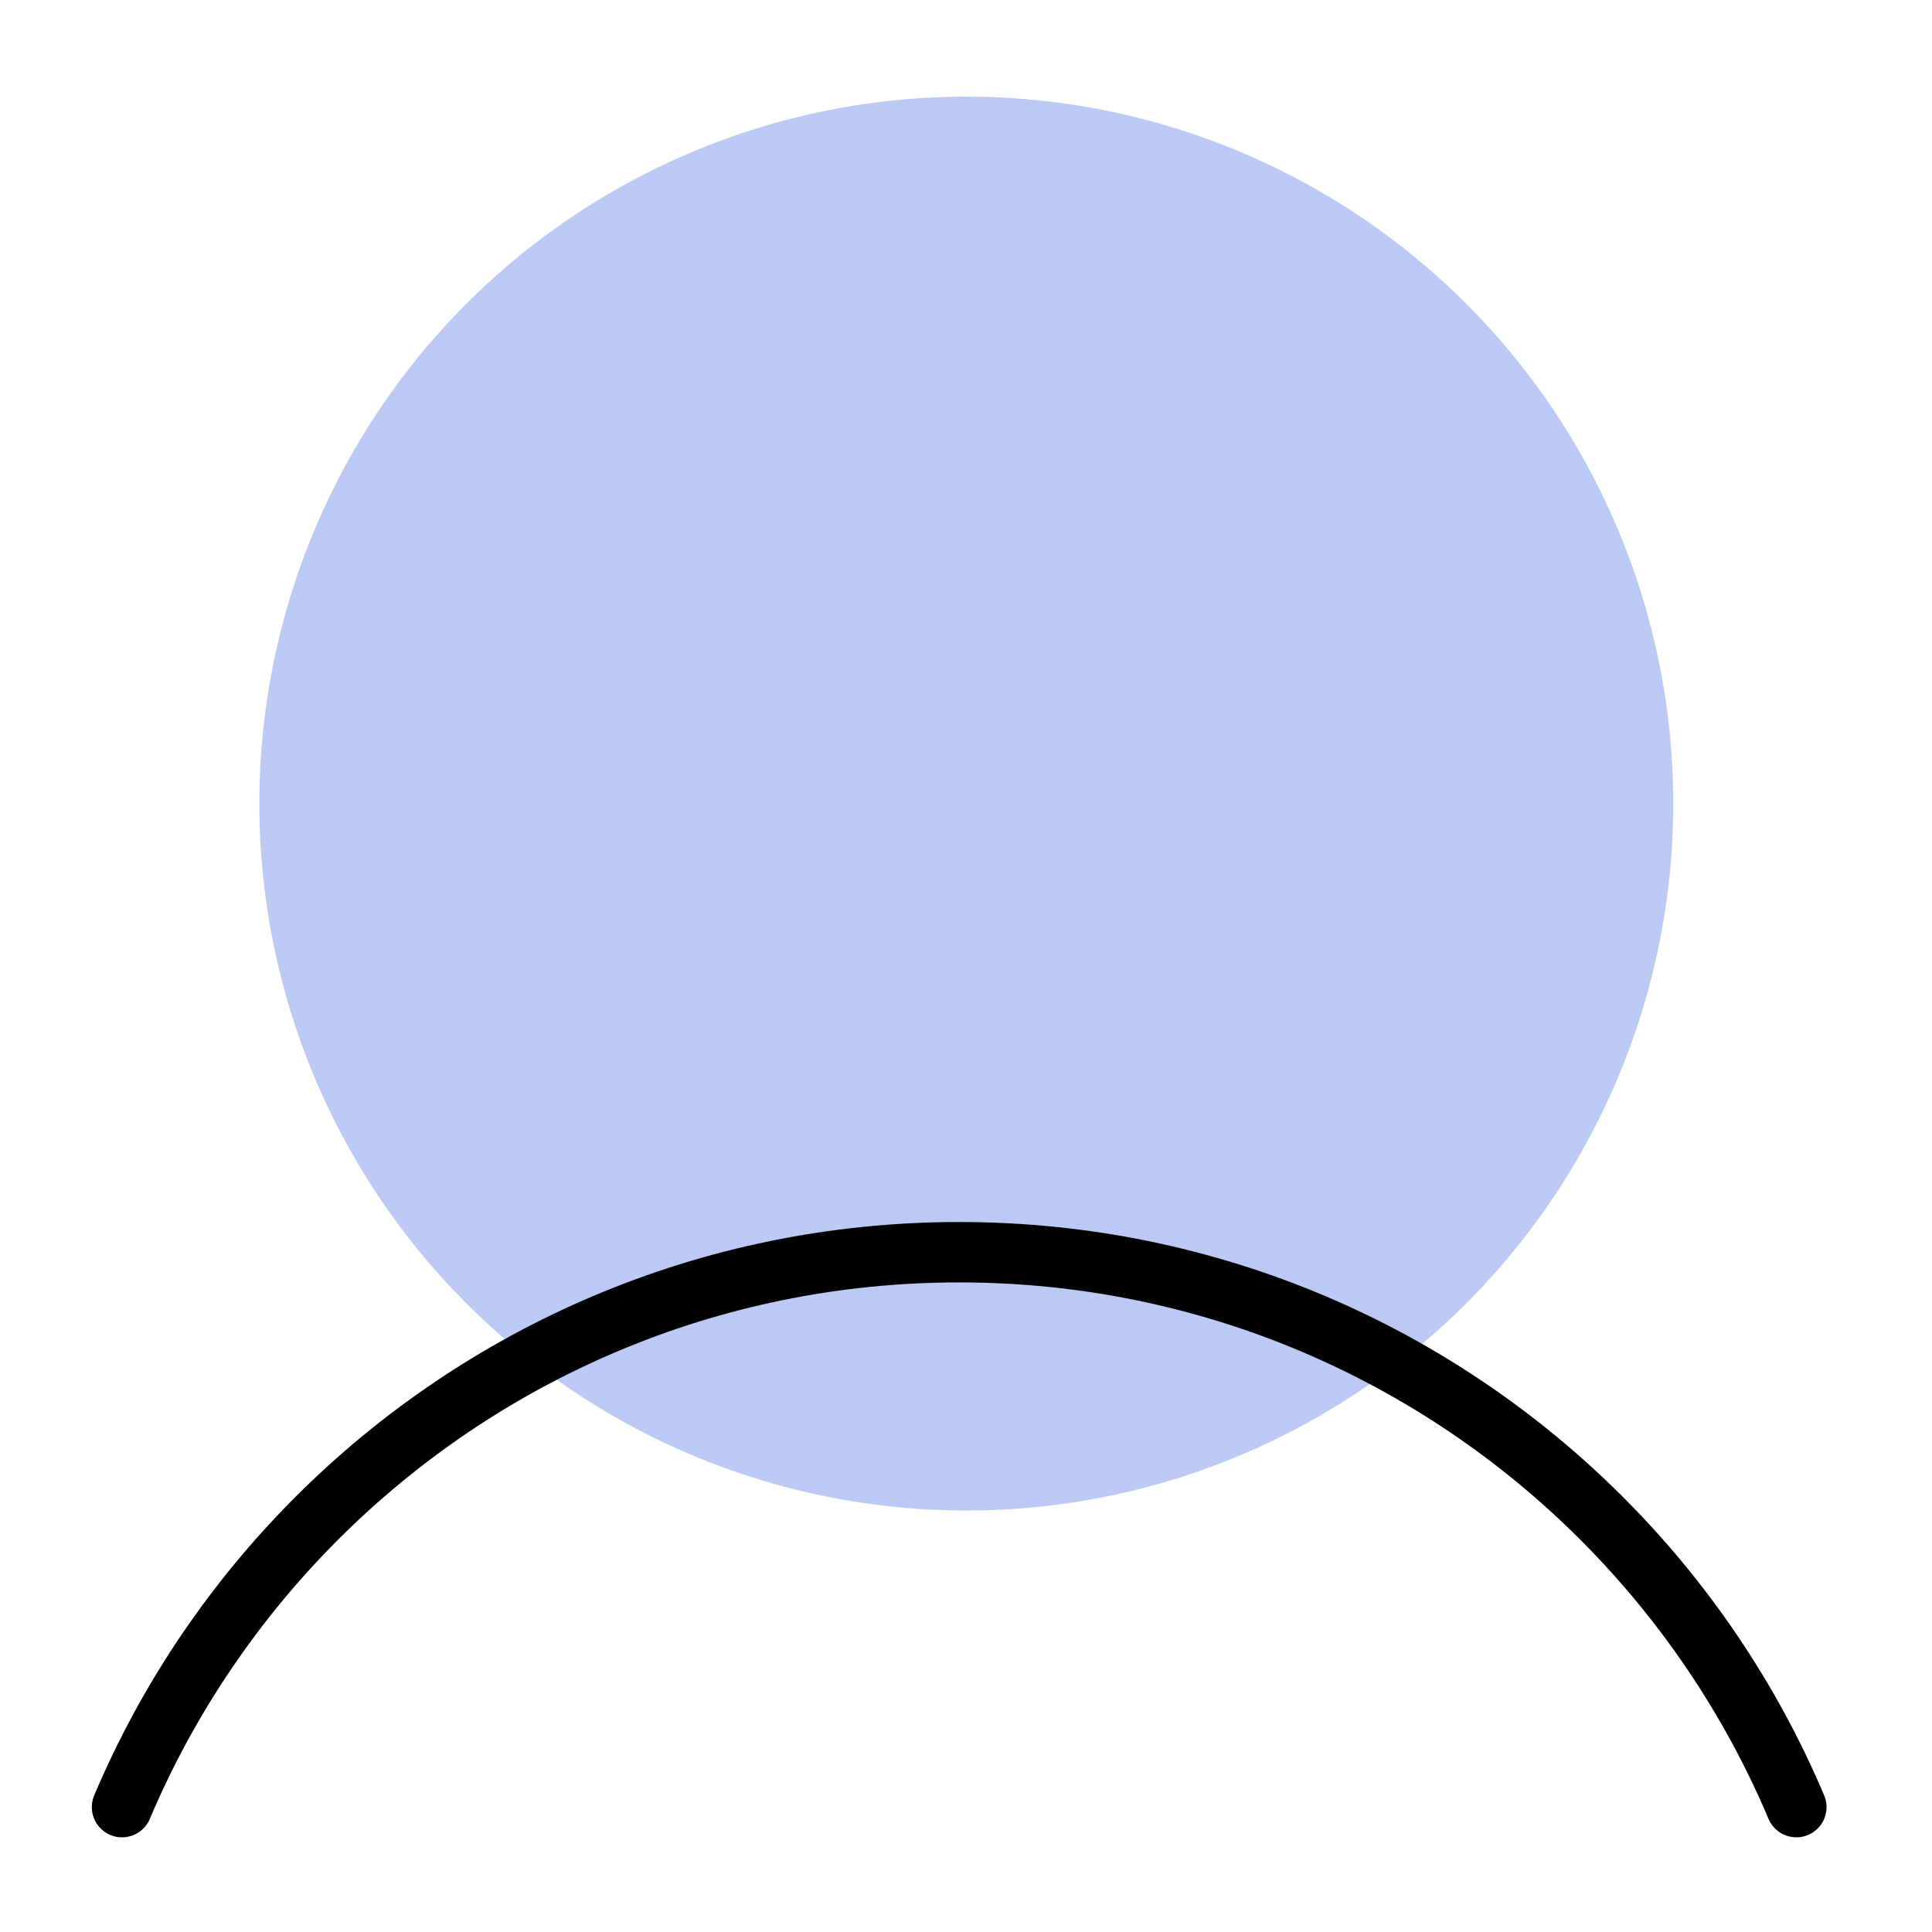 <?xml version="1.0" encoding="UTF-8" standalone="no"?>
<!-- Created with Inkscape (http://www.inkscape.org/) -->

<svg
   xmlns:dc="http://purl.org/dc/elements/1.1/"
   xmlns:cc="http://creativecommons.org/ns#"
   xmlns:rdf="http://www.w3.org/1999/02/22-rdf-syntax-ns#"
   xmlns:svg="http://www.w3.org/2000/svg"
   xmlns="http://www.w3.org/2000/svg"
   xmlns:sodipodi="http://sodipodi.sourceforge.net/DTD/sodipodi-0.dtd"
   xmlns:inkscape="http://www.inkscape.org/namespaces/inkscape"
   width="192"
   height="192"
   viewBox="0 0 192 192"
   id="svg2"
   version="1.1"
   inkscape:version="0.92.3 (2405546, 2018-03-11)"
   inkscape:export-filename="C:\Users\Melanie\Documents\GitHub\Appstract\app\src\main\res\drawable-nodpi\contacts.png"
   inkscape:export-xdpi="96"
   inkscape:export-ydpi="96"
   sodipodi:docname="contacts.svg">
  <defs
     id="defs4" />
  <sodipodi:namedview
     id="base"
     pagecolor="#ffffff"
     bordercolor="#666666"
     borderopacity="1.0"
     inkscape:pageopacity="0.0"
     inkscape:pageshadow="2"
     inkscape:zoom="4"
     inkscape:cx="100.68399"
     inkscape:cy="83.74512"
     inkscape:document-units="px"
     inkscape:current-layer="g6533"
     showgrid="false"
     units="px"
     showguides="true"
     inkscape:window-width="3200"
     inkscape:window-height="1644"
     inkscape:window-x="-16"
     inkscape:window-y="-16"
     inkscape:window-maximized="1">
    <inkscape:grid
       type="xygrid"
       id="grid4136" />
  </sodipodi:namedview>
  <g
     inkscape:label="Layer 1"
     inkscape:groupmode="layer"
     id="layer1"
     transform="translate(0,-860.362)"
     style="display:none"
     sodipodi:insensitive="true">
    <g
       id="g5381"
       transform="translate(0,860.362)">
      <rect
         style="display:inline;opacity:1;fill:none;fill-opacity:1;stroke:#666666;stroke-width:0.1;stroke-linecap:round;stroke-linejoin:round;stroke-miterlimit:4;stroke-dasharray:none"
         id="rect4140"
         width="183.868"
         height="183.868"
         x="4.066"
         y="4.066" />
    </g>
  </g>
  <g
     inkscape:groupmode="layer"
     id="layer2"
     inkscape:label="Layer 2">
    <g
       id="g5415"
       transform="translate(0.579,3.93)">
      <g
         id="g6140"
         transform="matrix(1.153,0,0,1.153,-14.606,-16.938)">
        <g
           id="g6172"
           transform="matrix(1.089,0,0,1.089,-8.472,-8.393)">
          <g
             id="g6179"
             transform="matrix(0.95,0,0,0.95,4.782,4.738)">
            <g
               id="g4214"
               transform="translate(0,5.277)">
              <g
                 id="g6533"
                 transform="translate(0,3.979)">
                <ellipse
                   style="opacity:1;fill:#bcc9f5;fill-opacity:1;stroke:none;stroke-width:5.031;stroke-linecap:round;stroke-miterlimit:4;stroke-dasharray:none;stroke-opacity:1"
                   id="path4154"
                   cx="95.421"
                   cy="71.723"
                   rx="58.897"
                   ry="58.897" />
                <path
                   style="opacity:1;fill:none;fill-opacity:1;stroke:#000000;stroke-width:5.031;stroke-linecap:round;stroke-miterlimit:4;stroke-dasharray:none;stroke-opacity:1"
                   d="m 253.38,126.886 c 0,-26.829 22.106,-48.578 49.374,-48.578 27.269,0 49.374,21.749 49.374,48.578"
                   id="path4154-4"
                   inkscape:connector-curvature="0"
                   sodipodi:nodetypes="csc" />
                <path
                   style="fill:none;fill-opacity:1;stroke:#000000;stroke-width:5.031;stroke-linecap:round;stroke-linejoin:round;stroke-miterlimit:4;stroke-dasharray:none;stroke-opacity:1"
                   d="m 25.08,155.332 c 3.83,-9.056 9.373,-17.212 16.222,-24.061 13.698,-13.698 32.622,-22.171 53.525,-22.171 20.903,0 39.827,8.473 53.525,22.171 6.849,6.849 12.392,15.005 16.222,24.061"
                   id="path6535"
                   inkscape:connector-curvature="0"
                   sodipodi:nodetypes="csssc" />
              </g>
            </g>
          </g>
        </g>
      </g>
    </g>
  </g>
</svg>

